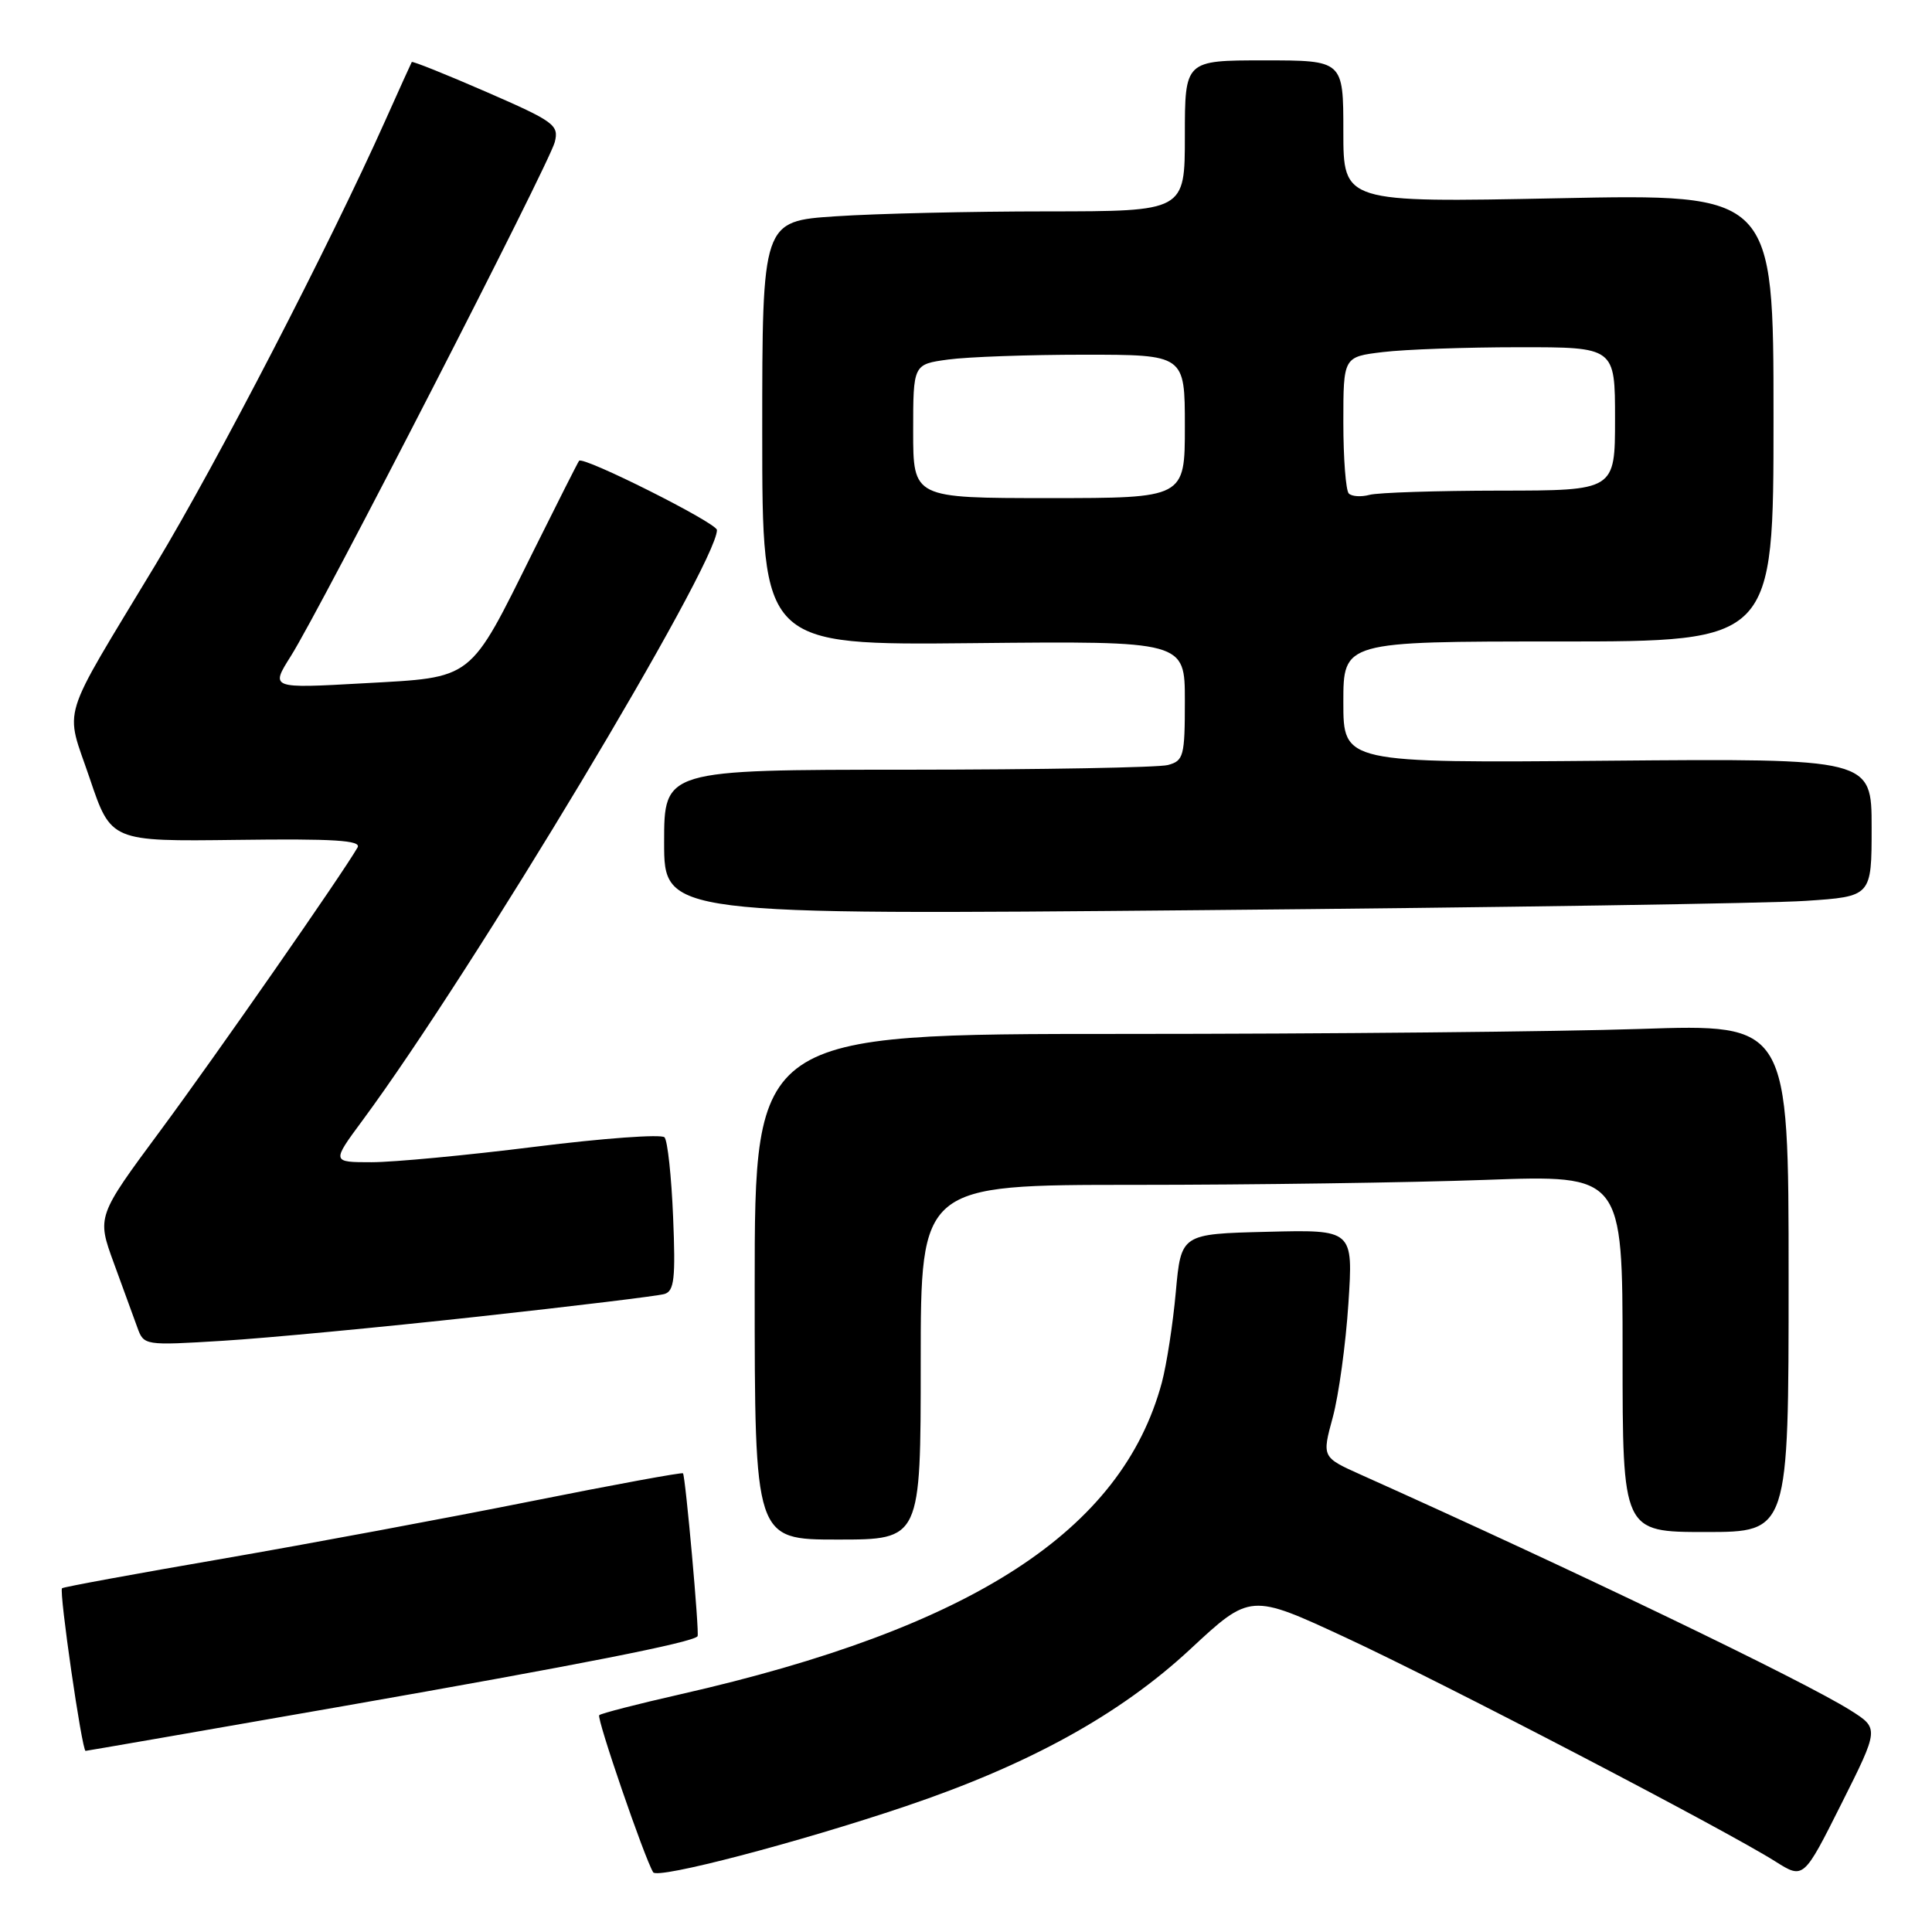 <?xml version="1.0" encoding="UTF-8" standalone="no"?>
<!DOCTYPE svg PUBLIC "-//W3C//DTD SVG 1.1//EN" "http://www.w3.org/Graphics/SVG/1.1/DTD/svg11.dtd" >
<svg xmlns="http://www.w3.org/2000/svg" xmlns:xlink="http://www.w3.org/1999/xlink" version="1.1" viewBox="0 0 256 256">
 <g >
 <path fill="currentColor"
d=" M 120.00 239.34 C 136.38 233.81 148.40 227.18 157.69 218.55 C 165.68 211.12 165.68 211.12 178.34 217.00 C 191.36 223.05 228.59 242.45 235.24 246.65 C 238.98 249.01 238.98 249.01 243.99 239.02 C 249.00 229.03 249.00 229.03 245.20 226.63 C 239.00 222.72 208.66 208.11 180.33 195.41 C 175.16 193.09 175.16 193.09 176.60 187.80 C 177.39 184.88 178.32 178.10 178.67 172.72 C 179.31 162.93 179.31 162.93 167.90 163.22 C 156.50 163.50 156.50 163.50 155.80 171.20 C 155.42 175.44 154.58 180.83 153.95 183.20 C 148.65 202.87 128.80 215.72 90.16 224.50 C 84.47 225.79 79.63 227.04 79.40 227.27 C 79.02 227.65 85.40 246.22 86.55 248.09 C 87.13 249.02 105.71 244.16 120.00 239.34 Z  M 45.55 226.06 C 76.77 220.59 91.85 217.62 92.43 216.81 C 92.70 216.45 90.83 195.64 90.50 195.22 C 90.38 195.07 81.32 196.73 70.39 198.92 C 59.45 201.11 41.05 204.54 29.50 206.54 C 17.95 208.53 8.37 210.29 8.22 210.45 C 7.80 210.86 10.86 232.00 11.34 232.00 C 11.48 232.00 26.87 229.33 45.55 226.06 Z  M 122.00 180.50 C 122.00 157.00 122.00 157.00 150.34 157.00 C 165.93 157.00 186.85 156.70 196.84 156.34 C 215.00 155.68 215.00 155.68 215.00 179.34 C 215.00 203.00 215.00 203.00 226.00 203.00 C 237.00 203.00 237.00 203.00 237.00 169.34 C 237.00 135.68 237.00 135.68 217.34 136.34 C 206.53 136.70 175.70 137.00 148.84 137.00 C 100.00 137.00 100.00 137.00 100.00 170.50 C 100.00 204.00 100.00 204.00 111.00 204.00 C 122.00 204.00 122.00 204.00 122.00 180.50 Z  M 63.26 174.47 C 76.04 173.07 87.20 171.72 88.05 171.46 C 89.34 171.07 89.53 169.41 89.19 161.25 C 88.97 155.89 88.46 151.14 88.05 150.70 C 87.64 150.26 79.93 150.82 70.91 151.95 C 61.90 153.08 52.14 154.00 49.23 154.00 C 43.94 154.00 43.94 154.00 48.05 148.44 C 62.58 128.77 95.00 74.76 95.00 70.23 C 95.00 69.30 77.23 60.38 76.73 61.06 C 76.55 61.30 73.84 66.67 70.69 73.00 C 62.07 90.36 62.90 89.72 48.16 90.54 C 35.83 91.23 35.83 91.23 38.53 86.95 C 42.53 80.62 72.79 21.67 73.51 18.83 C 74.08 16.56 73.46 16.11 64.42 12.17 C 59.09 9.85 54.65 8.07 54.56 8.22 C 54.47 8.38 52.88 11.88 51.04 16.00 C 43.68 32.46 28.78 61.27 20.61 74.82 C 7.72 96.20 8.59 93.38 11.89 103.14 C 14.71 111.50 14.71 111.50 31.39 111.29 C 44.23 111.12 47.91 111.35 47.38 112.29 C 45.38 115.78 28.65 139.81 21.29 149.76 C 12.83 161.19 12.83 161.19 15.08 167.35 C 16.32 170.73 17.72 174.58 18.20 175.90 C 19.06 178.28 19.13 178.30 29.54 177.66 C 35.30 177.31 50.48 175.87 63.26 174.47 Z  M 239.25 119.37 C 248.00 118.79 248.00 118.79 248.00 109.64 C 248.00 100.50 248.00 100.50 213.00 100.80 C 178.00 101.10 178.00 101.10 178.00 93.05 C 178.00 85.00 178.00 85.00 206.50 85.00 C 235.00 85.00 235.00 85.00 235.00 55.35 C 235.00 25.69 235.00 25.69 206.50 26.27 C 178.00 26.84 178.00 26.84 178.00 17.42 C 178.00 8.00 178.00 8.00 167.50 8.00 C 157.00 8.00 157.00 8.00 157.00 18.00 C 157.00 28.00 157.00 28.00 138.75 28.01 C 128.71 28.01 116.11 28.30 110.75 28.66 C 101.00 29.30 101.00 29.30 101.00 57.40 C 101.00 85.50 101.00 85.50 129.00 85.22 C 157.00 84.94 157.00 84.94 157.00 92.85 C 157.00 100.21 156.84 100.81 154.75 101.37 C 153.51 101.70 137.99 101.98 120.25 101.99 C 88.00 102.00 88.00 102.00 88.00 111.62 C 88.00 121.24 88.00 121.24 159.25 120.60 C 198.44 120.25 234.44 119.70 239.25 119.37 Z  M 121.00 57.14 C 121.00 48.27 121.00 48.27 125.64 47.64 C 128.19 47.29 136.29 47.00 143.64 47.00 C 157.00 47.00 157.00 47.00 157.00 56.50 C 157.00 66.00 157.00 66.00 139.00 66.00 C 121.00 66.00 121.00 66.00 121.00 57.14 Z  M 178.72 65.39 C 178.33 64.99 178.00 60.75 178.00 55.97 C 178.00 47.28 178.00 47.28 183.25 46.65 C 186.14 46.30 194.24 46.01 201.25 46.01 C 214.00 46.00 214.00 46.00 214.00 55.50 C 214.00 65.00 214.00 65.00 198.75 65.01 C 190.36 65.02 182.59 65.27 181.47 65.57 C 180.36 65.87 179.12 65.79 178.72 65.39 Z "/>
</g>
</svg>